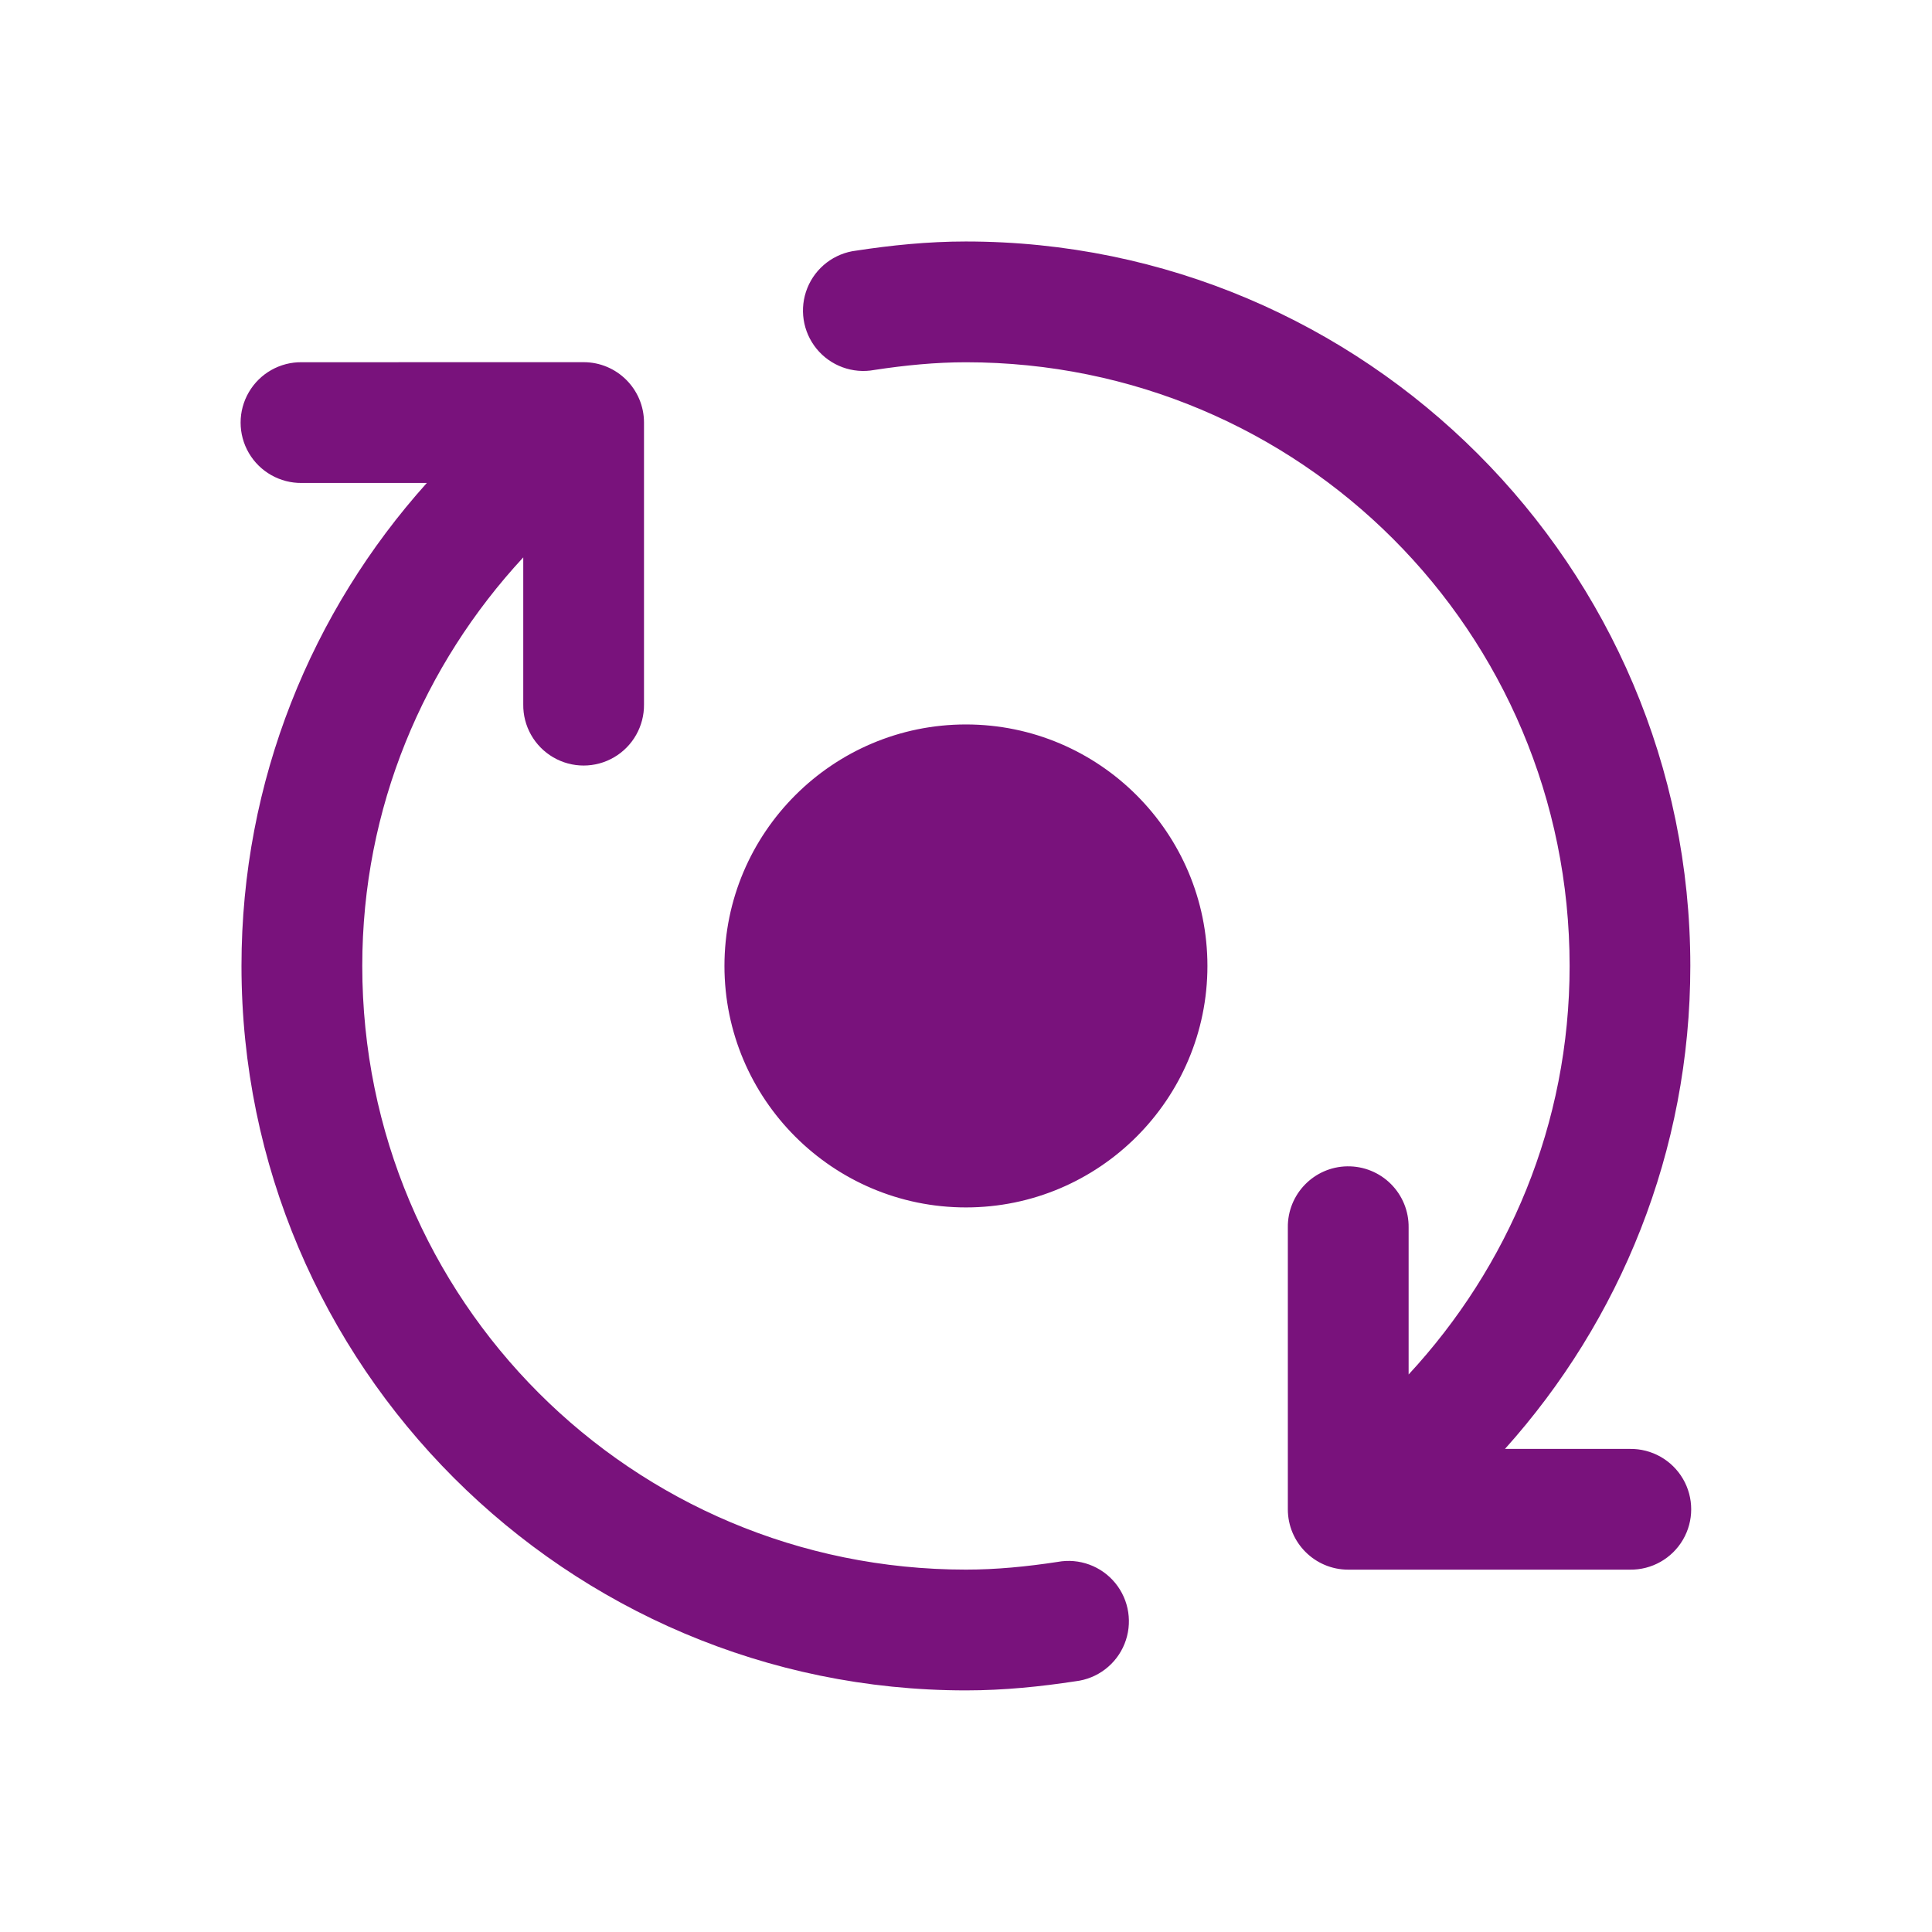 <svg xmlns="http://www.w3.org/2000/svg" xmlns:xlink="http://www.w3.org/1999/xlink" viewBox="0,0,256,256" width="24px" height="24px" fill-rule="nonzero"><g fill="#79127c" fill-rule="nonzero" stroke="none" stroke-width="1" stroke-linecap="butt" stroke-linejoin="miter" stroke-miterlimit="10" stroke-dasharray="" stroke-dashoffset="0" font-family="none" font-weight="none" font-size="none" text-anchor="none" style="mix-blend-mode: normal"><g transform="scale(5.333,5.333)"><path d="M24,6c-0.952,0 -1.859,0.095 -2.725,0.227c-0.544,0.064 -1.01,0.42 -1.215,0.928c-0.205,0.508 -0.117,1.087 0.229,1.511c0.346,0.424 0.897,0.626 1.435,0.526c0.768,-0.117 1.523,-0.191 2.275,-0.191c8.302,0 15,6.698 15,15c0,3.934 -1.528,7.48 -4,10.15v-3.65c0.006,-0.406 -0.153,-0.796 -0.44,-1.083c-0.287,-0.287 -0.678,-0.445 -1.084,-0.439c-0.828,0.013 -1.488,0.694 -1.477,1.521v7c0,0.828 0.672,1.5 1.5,1.5h7c0.541,0.008 1.044,-0.277 1.317,-0.744c0.273,-0.467 0.273,-1.045 0,-1.512c-0.273,-0.467 -0.776,-0.751 -1.317,-0.744h-3.105c2.858,-3.184 4.605,-7.391 4.605,-12c0,-9.924 -8.076,-18 -18,-18zM7.5,9c-0.541,-0.008 -1.044,0.277 -1.317,0.744c-0.273,0.467 -0.273,1.045 0,1.512c0.273,0.467 0.776,0.751 1.317,0.744h3.105c-2.858,3.184 -4.605,7.391 -4.605,12c0,9.924 8.076,18 18,18c0.952,0 1.859,-0.095 2.725,-0.227c0.544,-0.064 1.01,-0.42 1.215,-0.928c0.205,-0.508 0.117,-1.087 -0.229,-1.511c-0.346,-0.424 -0.897,-0.626 -1.435,-0.526c-0.768,0.117 -1.523,0.191 -2.275,0.191c-8.302,0 -15,-6.698 -15,-15c0,-3.934 1.528,-7.48 4,-10.15v3.65c-0.008,0.541 0.277,1.044 0.744,1.317c0.467,0.273 1.045,0.273 1.512,0c0.467,-0.273 0.751,-0.776 0.744,-1.317v-7c-0,-0.828 -0.672,-1.5 -1.5,-1.5zM24,18c-3.309,0 -6,2.691 -6,6c0,3.309 2.691,6 6,6c3.309,0 6,-2.691 6,-6c0,-3.309 -2.691,-6 -6,-6z"></path></g></g></svg>